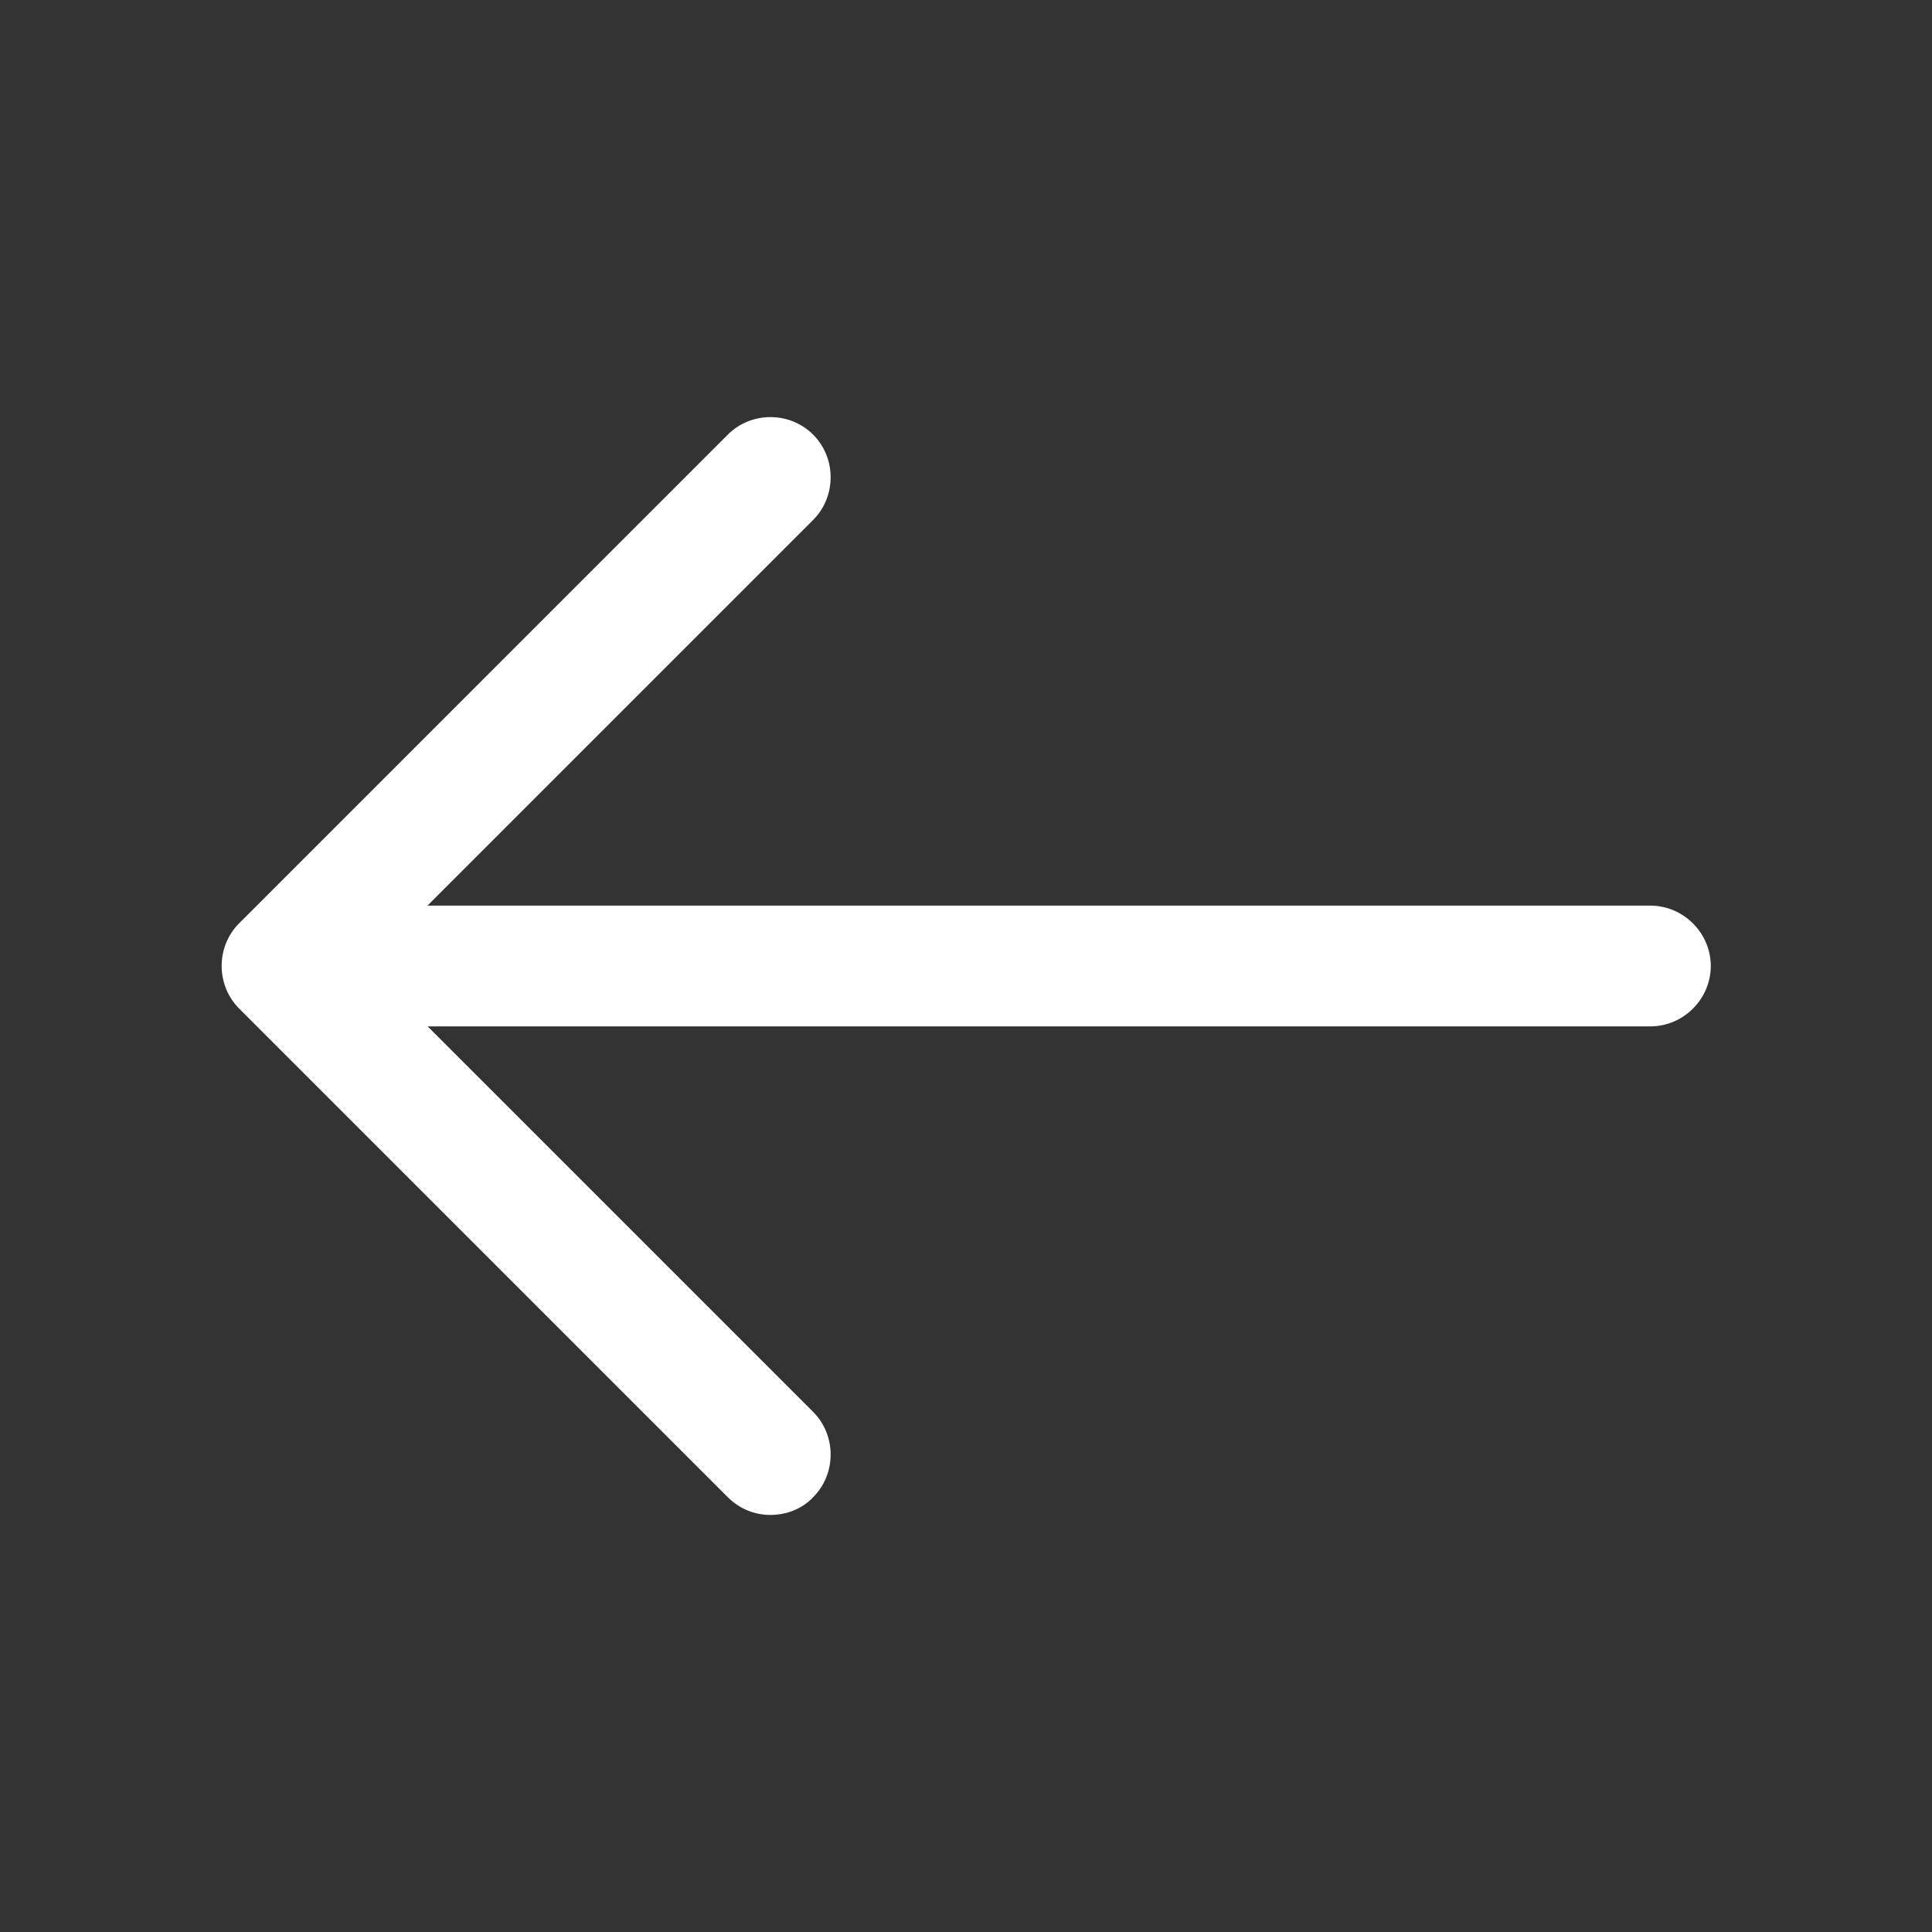 <svg width="24" height="24" viewBox="0 0 24 24" fill="none" xmlns="http://www.w3.org/2000/svg">
<rect x="0" y="0" width="24" height="24" fill="#333333" stroke="none"/>
<path d="M9.571 18.819C9.381 18.819 9.191 18.749 9.041 18.599L2.971 12.529C2.681 12.239 2.681 11.759 2.971 11.469L9.041 5.399C9.331 5.109 9.811 5.109 10.101 5.399C10.391 5.689 10.391 6.169 10.101 6.459L4.561 11.999L10.101 17.539C10.391 17.829 10.391 18.309 10.101 18.599C9.961 18.749 9.761 18.819 9.571 18.819Z" fill="white"/>
<path d="M20.502 12.75H3.672C3.262 12.75 2.922 12.41 2.922 12C2.922 11.59 3.262 11.25 3.672 11.25H20.502C20.912 11.25 21.252 11.59 21.252 12C21.252 12.41 20.912 12.75 20.502 12.75Z" fill="white"/>
</svg>
